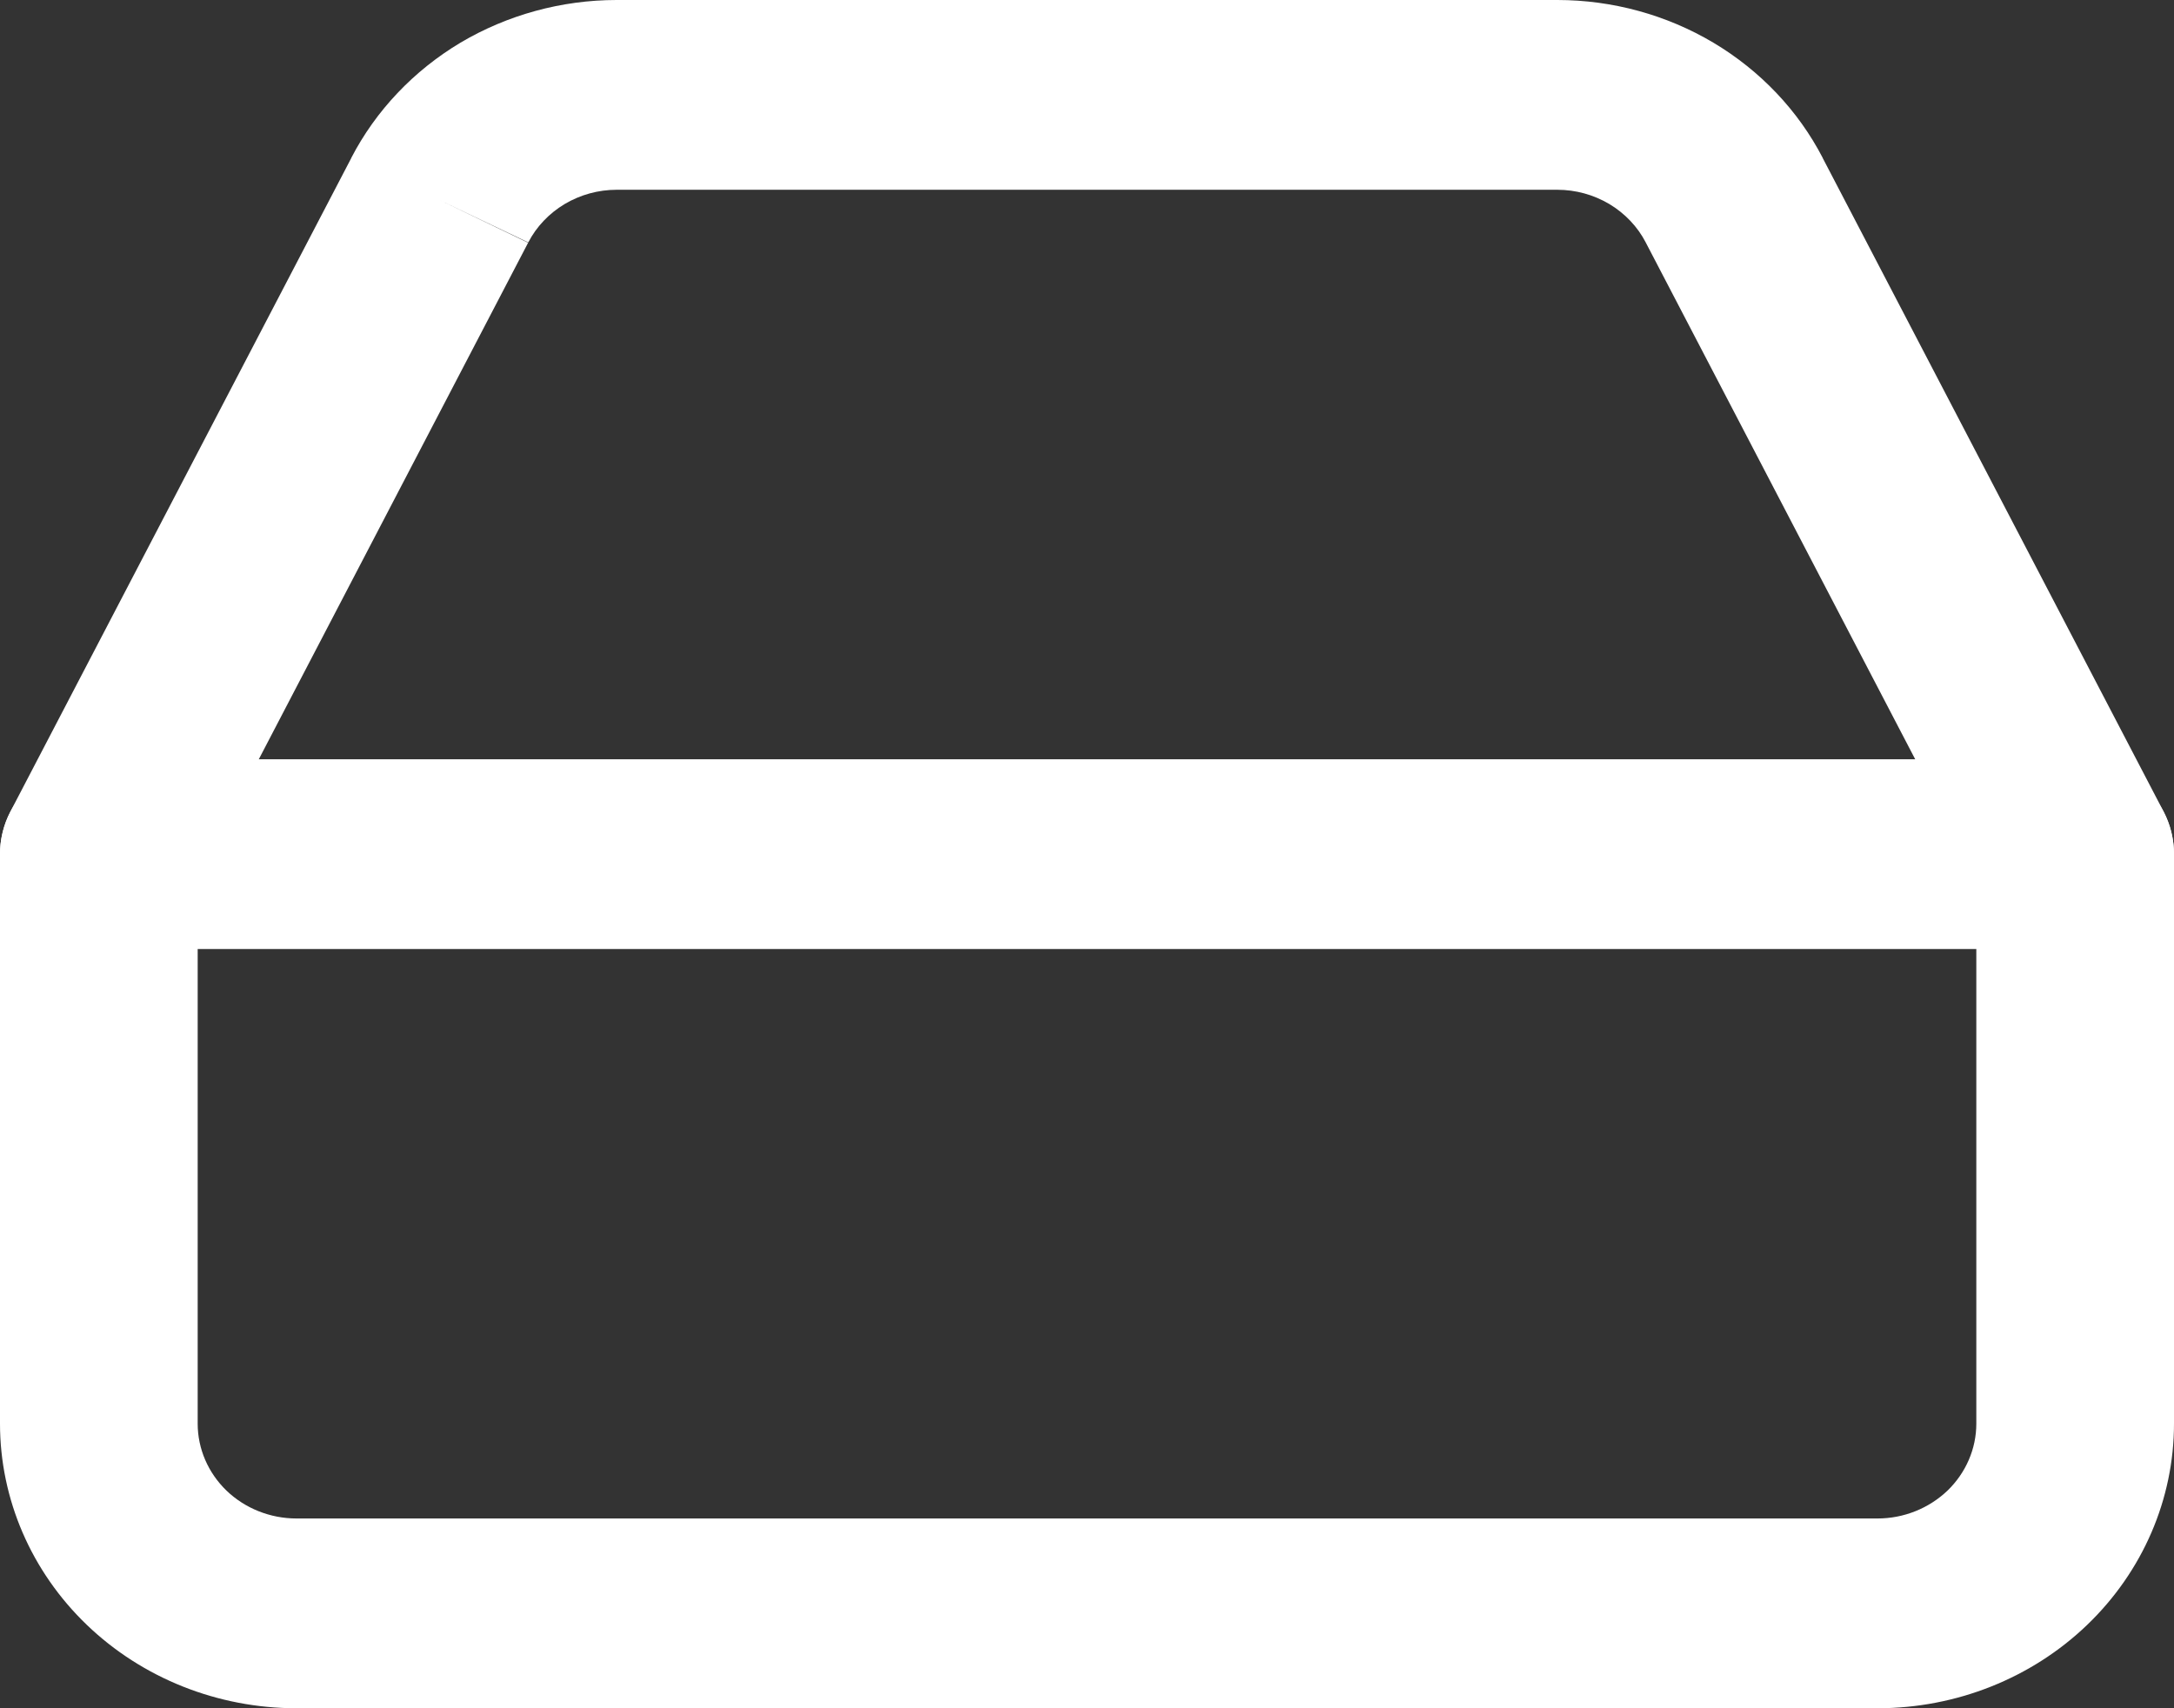 <svg width="14" height="11" viewBox="0 0 14 11" fill="none" xmlns="http://www.w3.org/2000/svg">
<rect x="0" y="0" width="14" height="11" fill="#333333" stroke="none"/>
<path fill-rule="evenodd" clip-rule="evenodd" d="M0 5.5C0 5.162 0.285 4.889 0.636 4.889H13.364C13.715 4.889 14 5.162 14 5.5C14 5.838 13.715 6.111 13.364 6.111H0.636C0.285 6.111 0 5.838 0 5.5Z" fill="white"/>
<path fill-rule="evenodd" clip-rule="evenodd" d="M3.971 0L10.029 7.28501e-08C10.384 0 10.733 0.096 11.034 0.275C11.336 0.455 11.58 0.712 11.738 1.017C11.738 1.017 11.738 1.017 11.738 1.018L13.933 5.226C13.977 5.311 14 5.405 14 5.5V9.167C14 9.653 13.799 10.119 13.441 10.463C13.083 10.807 12.597 11 12.091 11H1.909C1.403 11 0.917 10.807 0.559 10.463C0.201 10.119 0 9.653 0 9.167V5.5C0 5.405 0.023 5.311 0.067 5.226L2.262 1.018C2.262 1.017 2.262 1.017 2.262 1.017C2.42 0.712 2.664 0.455 2.965 0.275C3.267 0.096 3.616 0 3.971 0ZM2.832 1.289L3.401 1.563L1.273 5.644V9.167C1.273 9.329 1.34 9.484 1.459 9.599C1.578 9.713 1.74 9.778 1.909 9.778H12.091C12.26 9.778 12.421 9.713 12.541 9.599C12.66 9.484 12.727 9.329 12.727 9.167V5.644L10.599 1.563L10.598 1.561C10.546 1.46 10.464 1.374 10.364 1.314C10.263 1.254 10.147 1.222 10.029 1.222H3.971C3.853 1.222 3.737 1.254 3.636 1.314C3.536 1.374 3.454 1.46 3.402 1.561L2.832 1.289Z" fill="white"/>
</svg>
